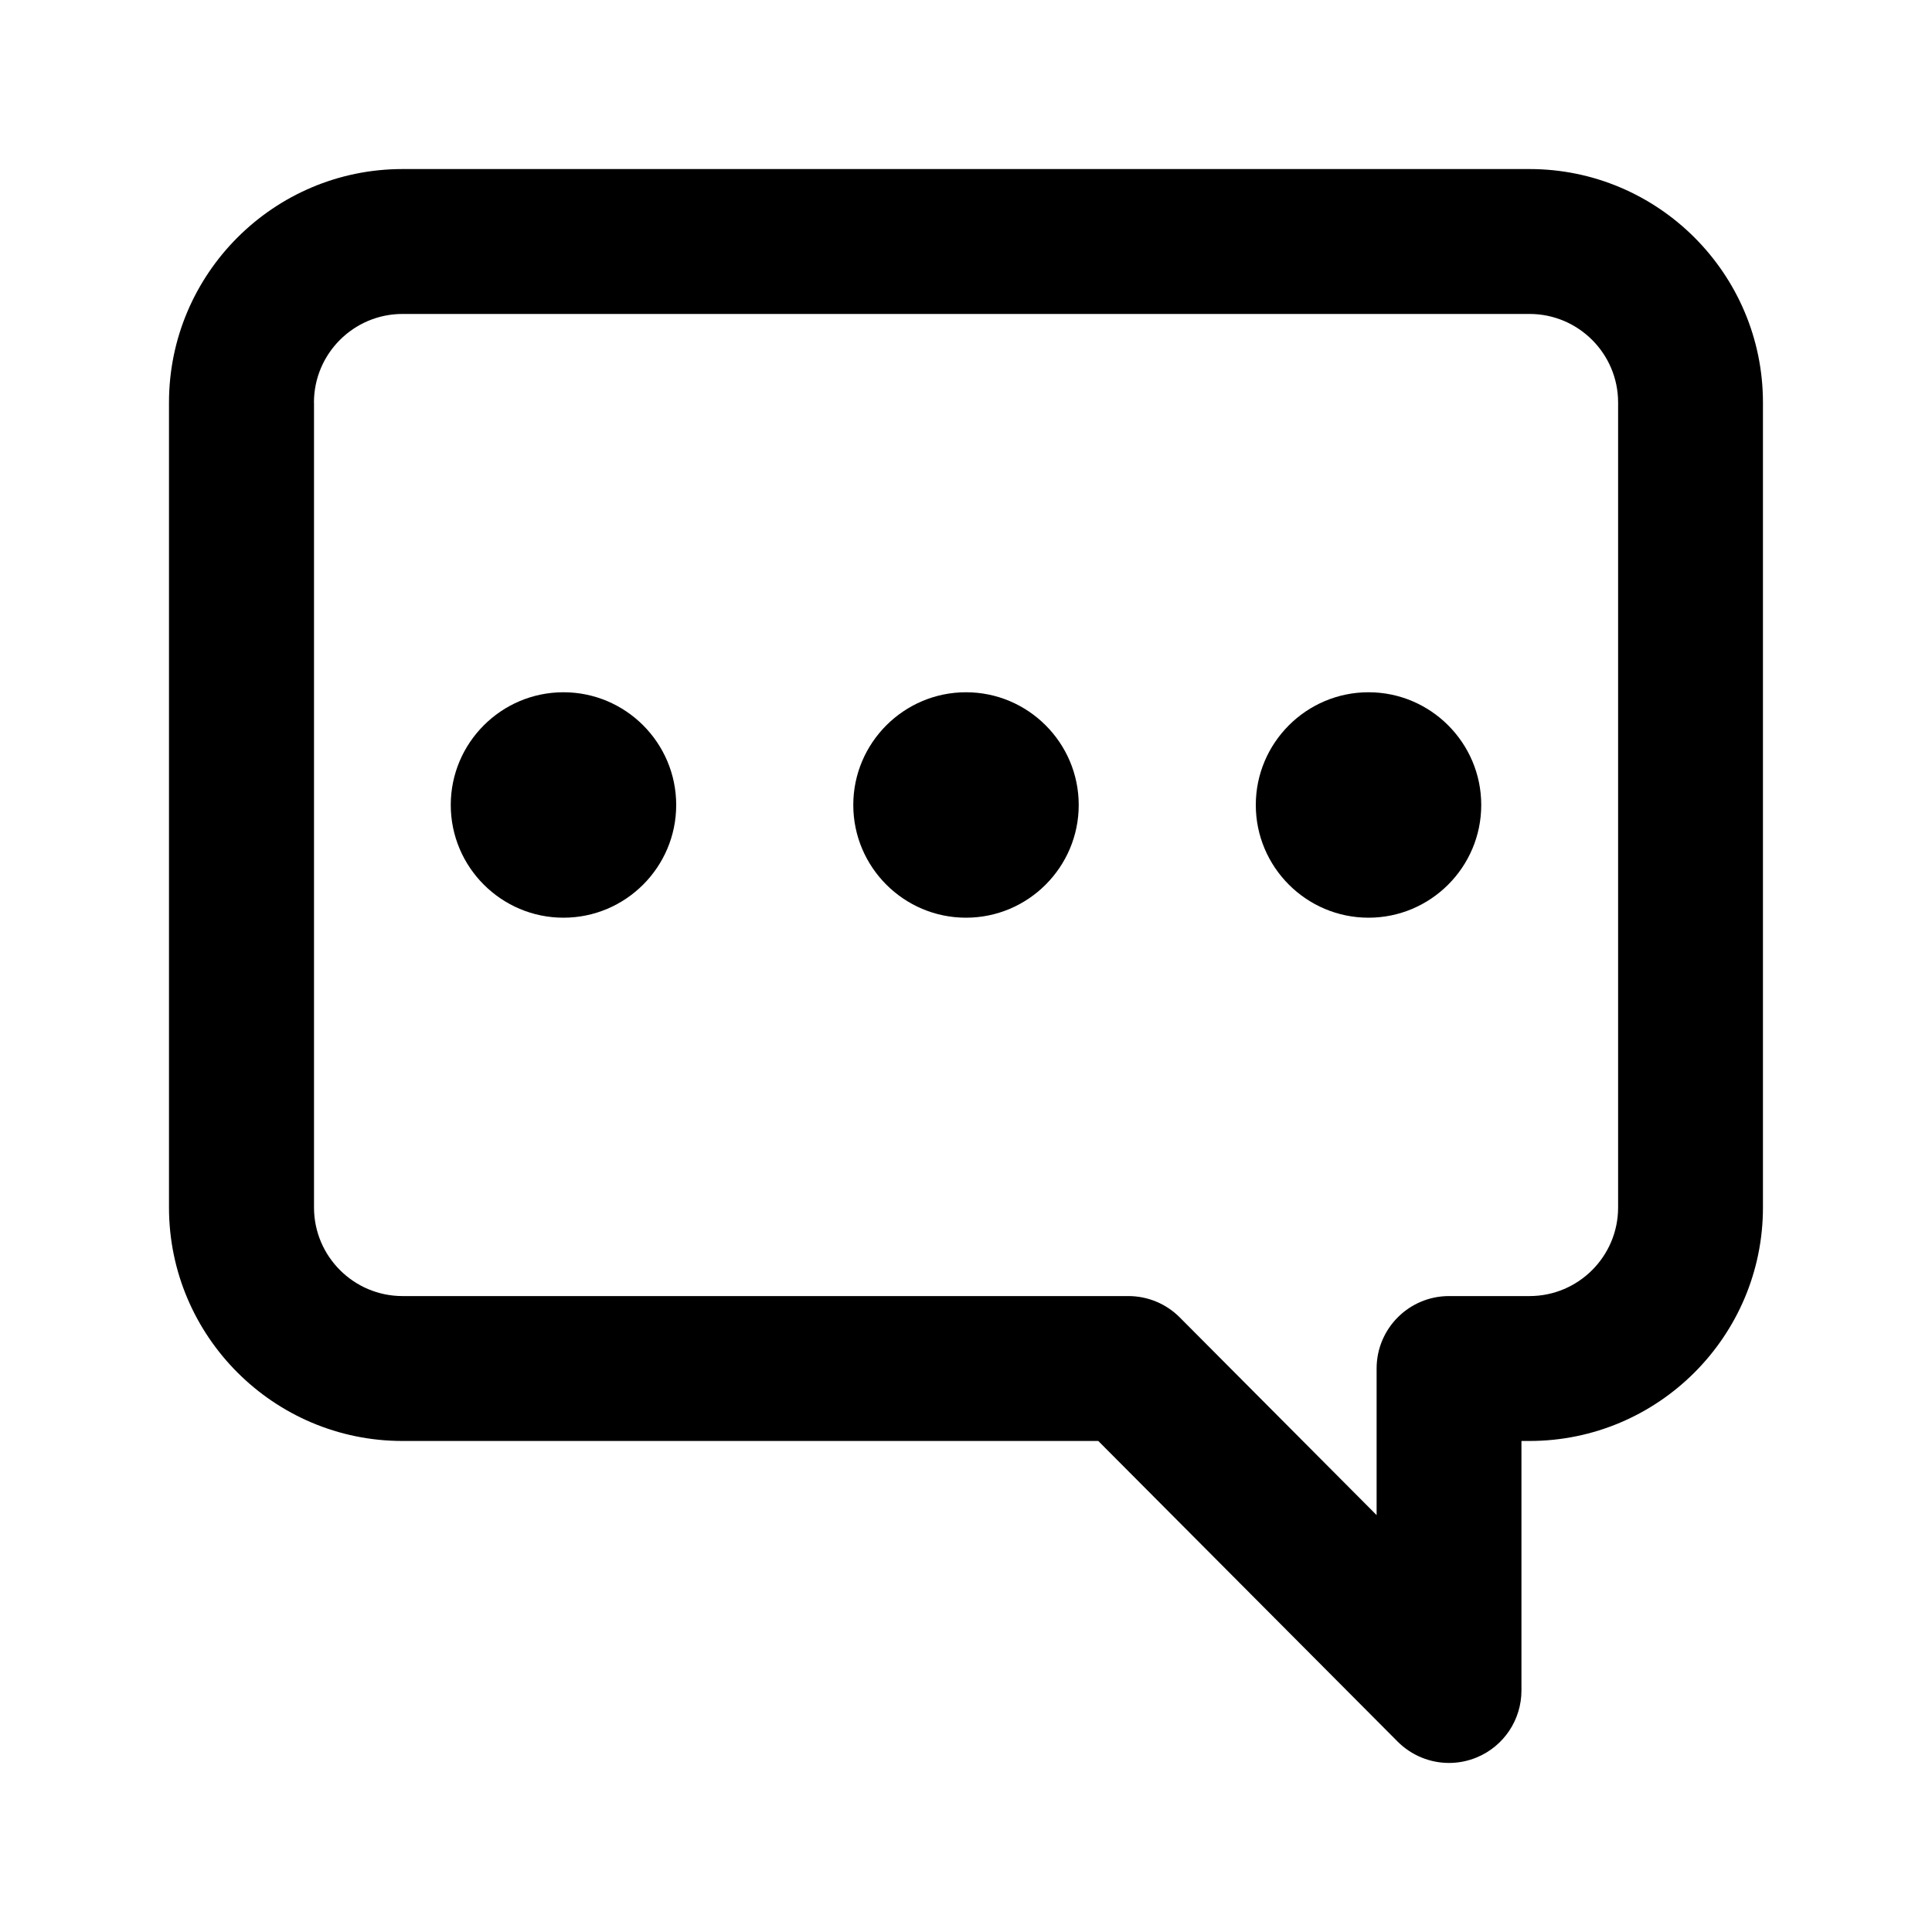 <?xml version="1.0" encoding="utf-8"?>
<!-- Generated by IcoMoon.io -->
<!DOCTYPE svg PUBLIC "-//W3C//DTD SVG 1.1//EN" "http://www.w3.org/Graphics/SVG/1.1/DTD/svg11.dtd">
<svg version="1.1" xmlns="http://www.w3.org/2000/svg" xmlns:xlink="http://www.w3.org/1999/xlink" width="32" height="32" viewBox="0 0 32 32">
<path d="M9.333 15.2c1.029 0 1.867-0.838 1.867-1.867s-0.837-1.867-1.867-1.867-1.867 0.838-1.867 1.867 0.837 1.867 1.867 1.867z"></path>
<path d="M16 15.2c1.029 0 1.867-0.838 1.867-1.867s-0.838-1.867-1.867-1.867c-1.029 0-1.867 0.838-1.867 1.867s0.837 1.867 1.867 1.867z"></path>
<path d="M22.667 15.2c1.029 0 1.867-0.838 1.867-1.867s-0.838-1.867-1.867-1.867-1.867 0.838-1.867 1.867 0.838 1.867 1.867 1.867z"></path>
<path d="M6.667 23.867h11.524l4.959 4.98c0.23 0.23 0.538 0.353 0.85 0.353 0.154 0 0.31-0.030 0.458-0.091 0.449-0.185 0.742-0.623 0.742-1.109v-4.133h0.133c2.132 0 3.867-1.735 3.867-3.867v-13.333c0-2.132-1.735-3.867-3.867-3.867h-18.667c-2.132 0-3.867 1.735-3.867 3.867v13.333c0 2.132 1.735 3.867 3.867 3.867zM5.2 6.667c0-0.809 0.658-1.467 1.467-1.467h18.667c0.809 0 1.467 0.658 1.467 1.467v13.333c0 0.809-0.658 1.467-1.467 1.467h-1.333c-0.663 0-1.2 0.537-1.2 1.2v2.428l-3.261-3.275c-0.225-0.226-0.531-0.353-0.85-0.353h-12.022c-0.809 0-1.467-0.658-1.467-1.467v-13.333z"></path>
</svg>
